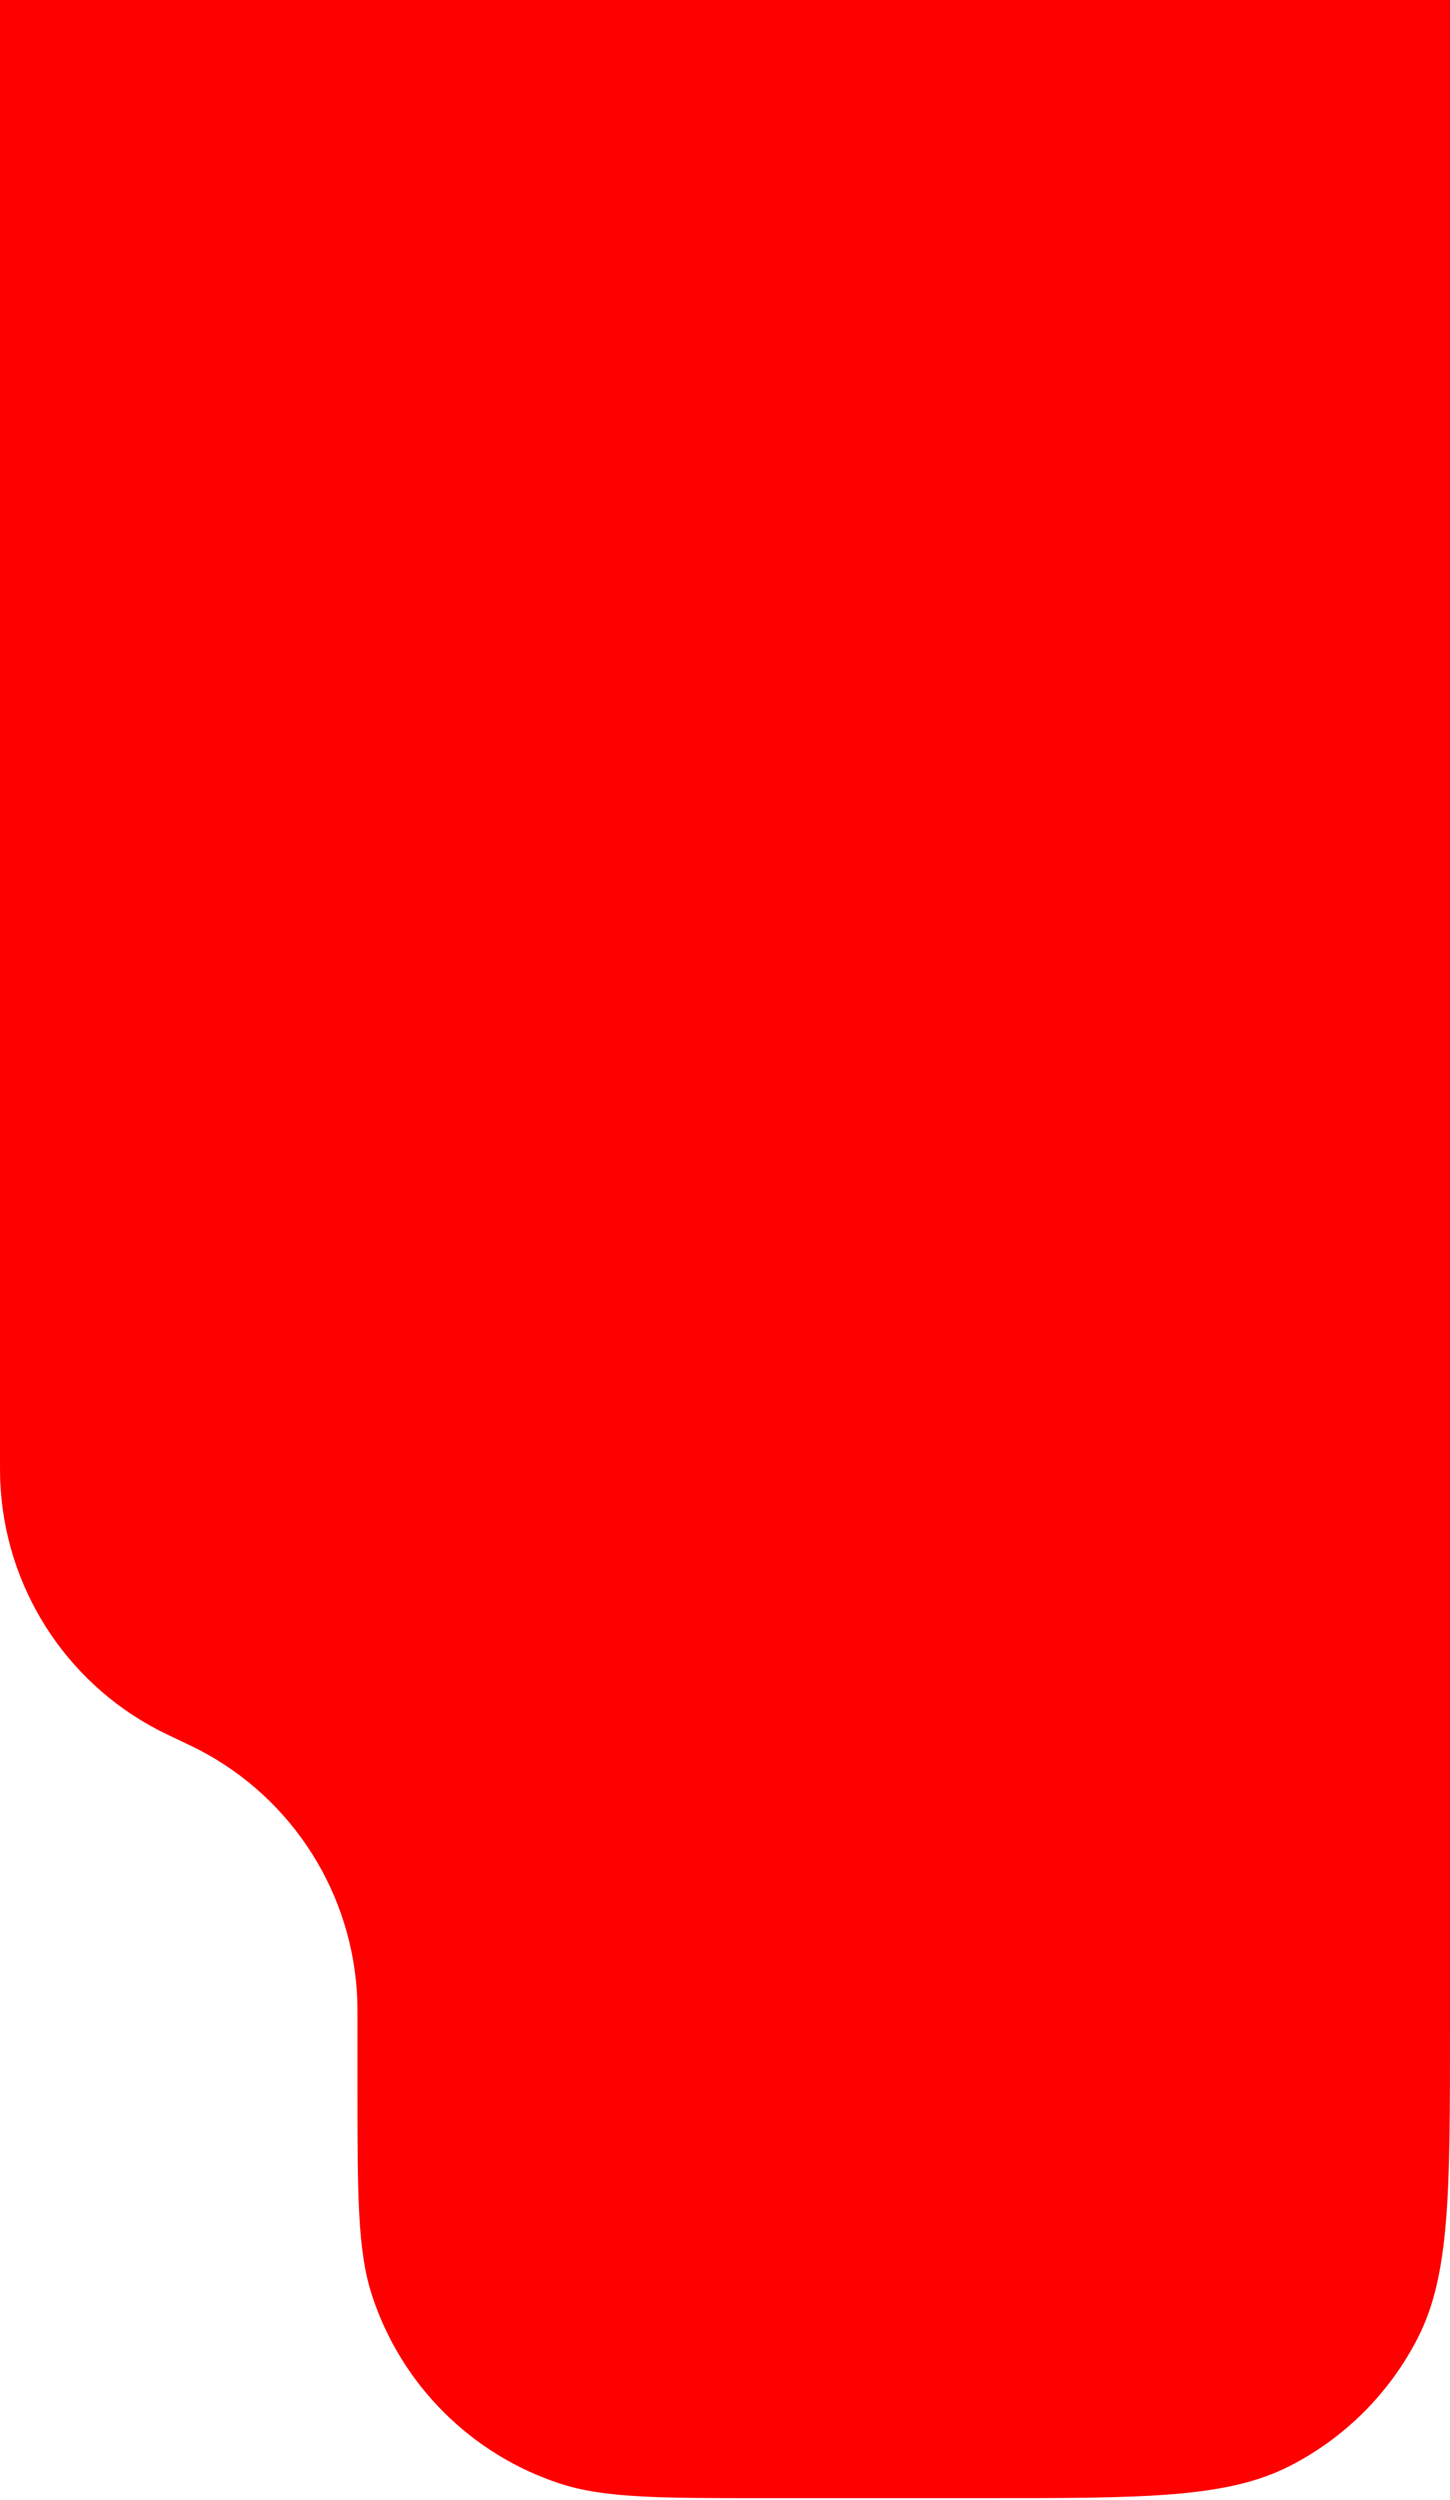 <svg width="434" height="748" viewBox="0 0 434 748" fill="none" xmlns="http://www.w3.org/2000/svg">
<path d="M434 606.7V0H303.5H244.438H185.938H125.188H0V436.061C0 439.474 0 441.181 0.057 442.759C1.195 474.464 19.311 503.103 47.472 517.714C48.873 518.441 50.416 519.172 53.5 520.635C56.584 522.097 58.127 522.828 59.528 523.555C87.689 538.167 105.805 566.805 106.943 598.51C107 600.088 107 601.795 107 605.209V624.076C107 657.044 107 673.528 111.362 686.861C120.081 713.516 140.984 734.419 167.639 743.139C180.972 747.5 197.456 747.5 230.424 747.5L293.2 747.5C342.485 747.5 367.127 747.5 385.951 737.909C402.509 729.472 415.972 716.009 424.409 699.451C434 680.627 434 655.985 434 606.7Z" fill="#FF0000"/>
</svg>
